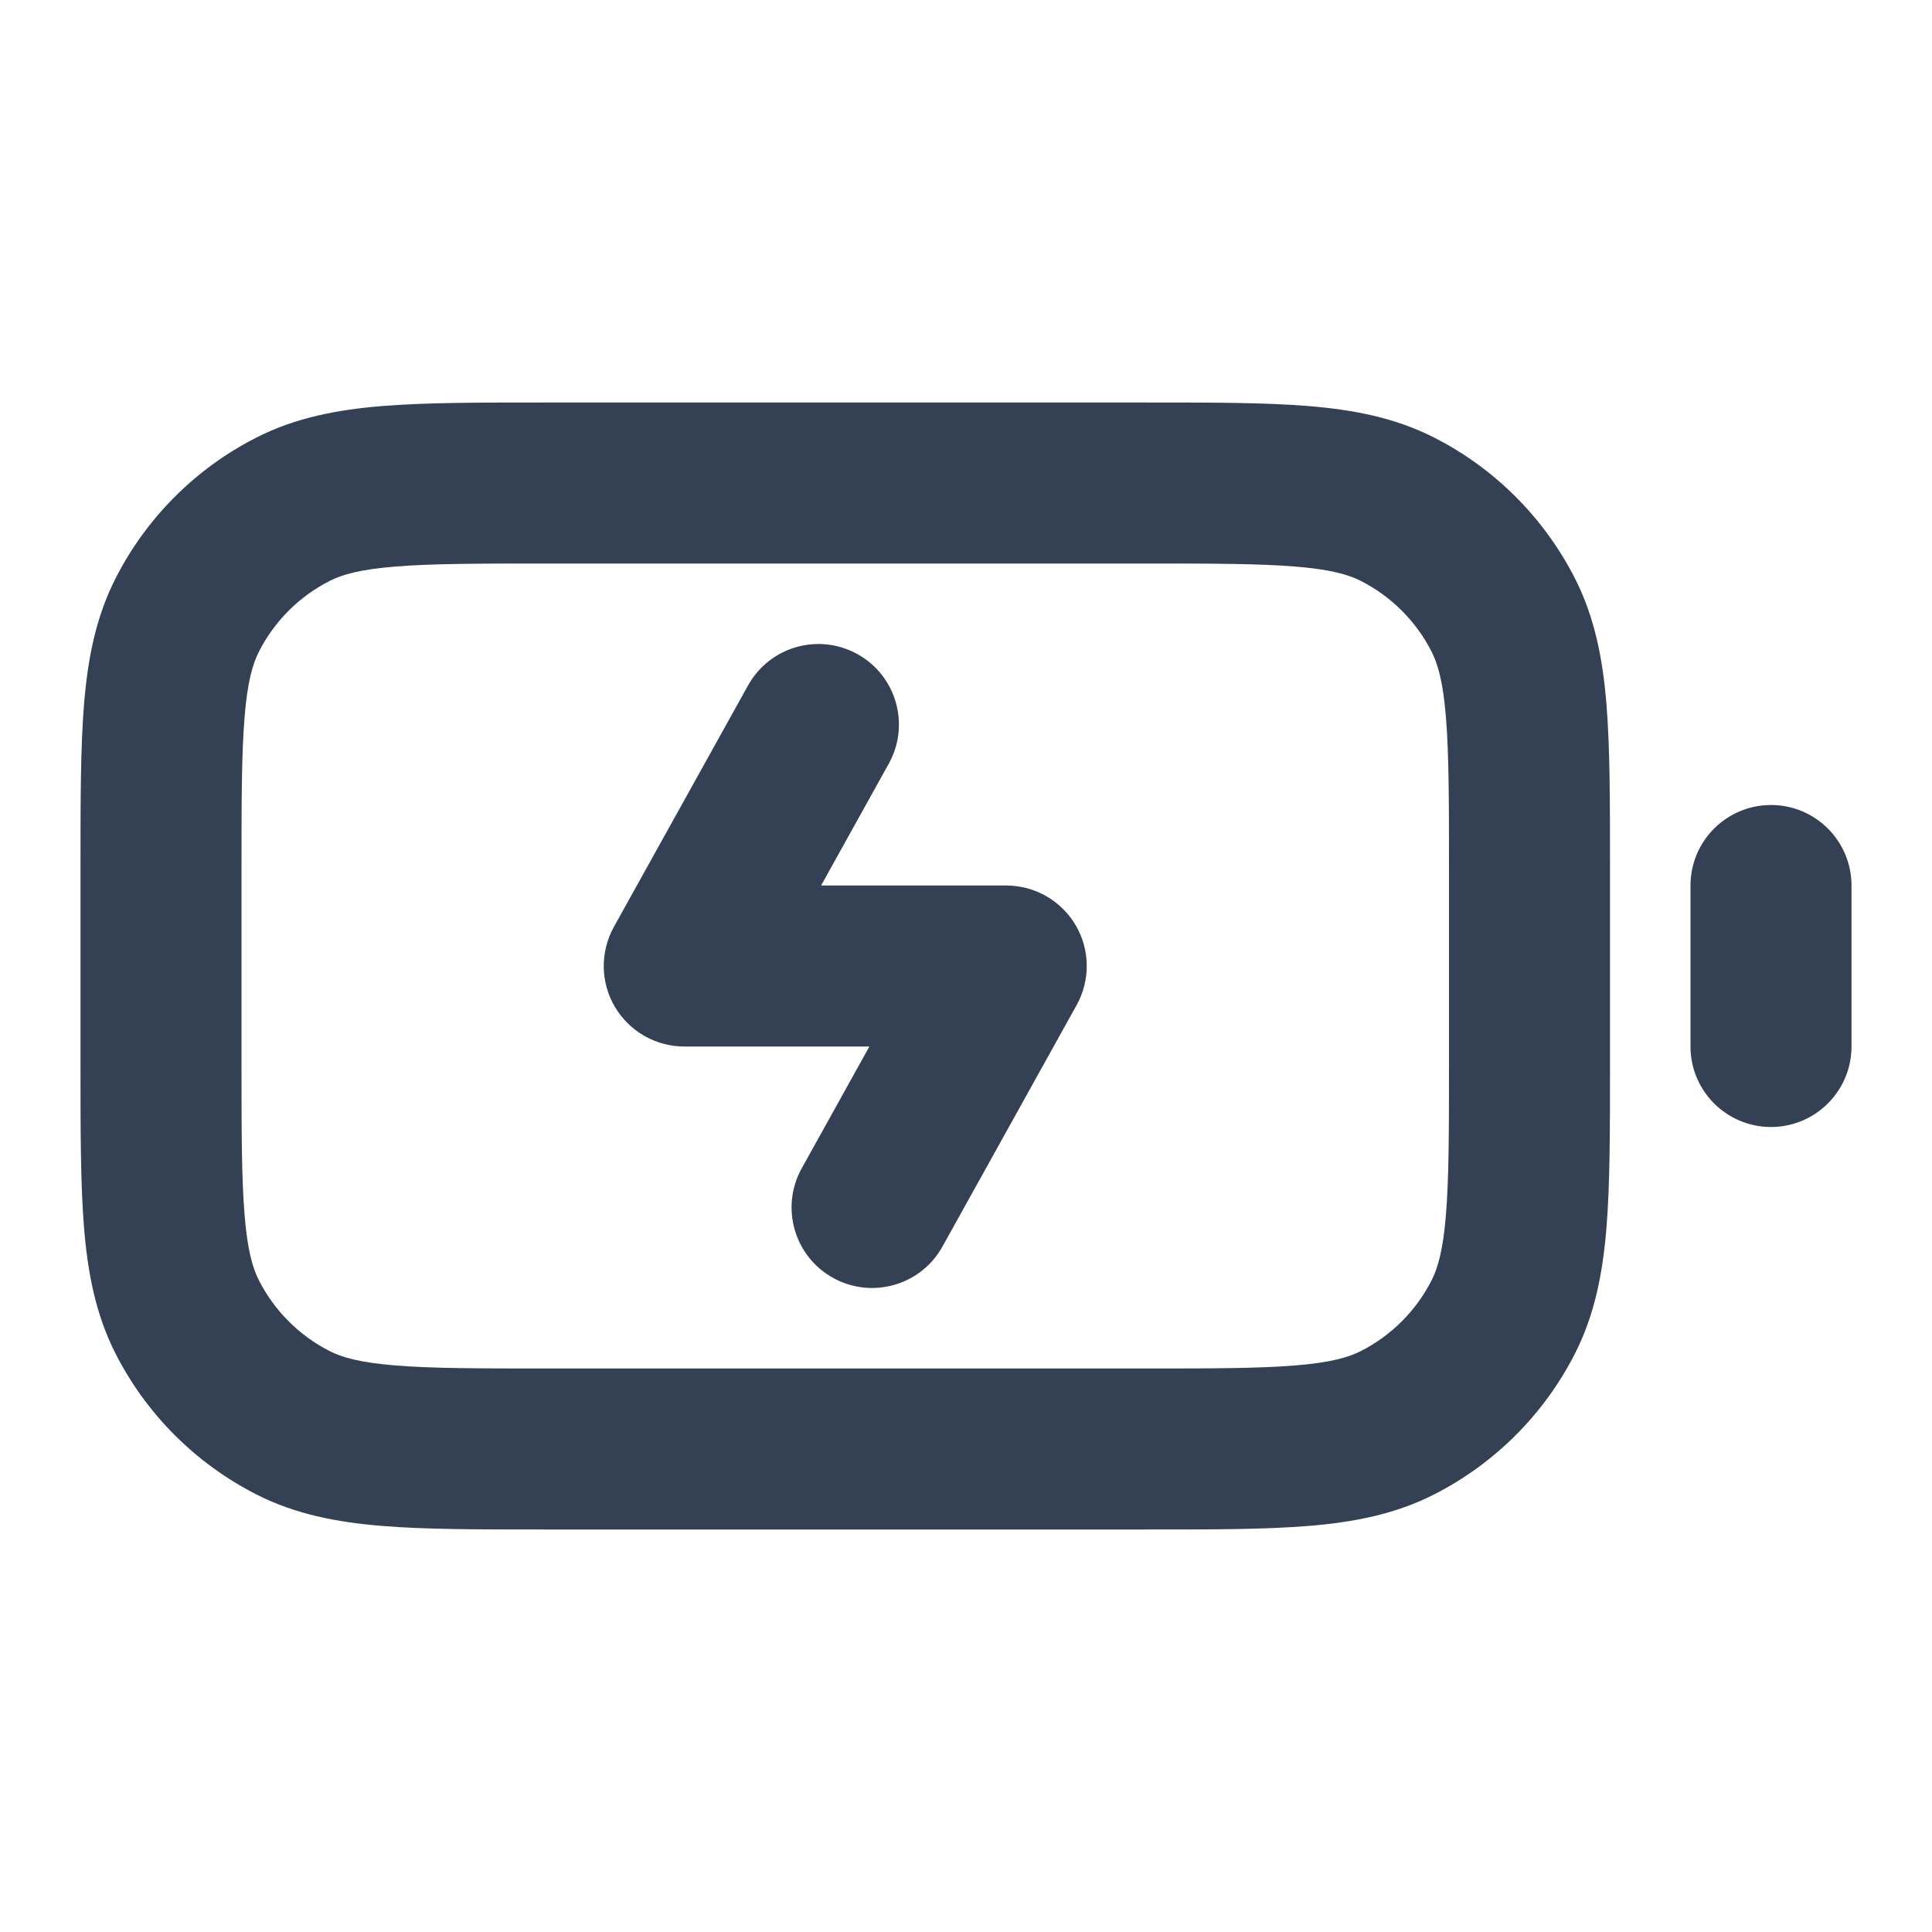 <svg width="24" height="24" viewBox="0 0 24 24" fill="none" xmlns="http://www.w3.org/2000/svg">
<path fill-rule="evenodd" clip-rule="evenodd" d="M6.759 5H14.241C15.046 5 15.711 5 16.252 5.044C16.814 5.09 17.331 5.189 17.816 5.436C18.569 5.819 19.18 6.431 19.564 7.184C19.811 7.669 19.91 8.186 19.956 8.748C20 9.289 20 9.954 20 10.759V13.241C20 14.046 20 14.711 19.956 15.252C19.91 15.814 19.811 16.331 19.564 16.816C19.18 17.569 18.569 18.18 17.816 18.564C17.331 18.811 16.814 18.91 16.252 18.956C15.711 19 15.046 19 14.241 19H6.759C5.954 19 5.289 19 4.748 18.956C4.186 18.91 3.669 18.811 3.184 18.564C2.431 18.18 1.819 17.569 1.436 16.816C1.189 16.331 1.09 15.814 1.044 15.252C1 14.711 1 14.046 1 13.241V10.759C1 9.954 1 9.289 1.044 8.748C1.09 8.186 1.189 7.669 1.436 7.184C1.819 6.431 2.431 5.819 3.184 5.436C3.669 5.189 4.186 5.09 4.748 5.044C5.289 5 5.954 5 6.759 5ZM4.911 7.038C4.473 7.073 4.248 7.138 4.092 7.218C3.716 7.41 3.41 7.716 3.218 8.092C3.138 8.248 3.073 8.473 3.038 8.911C3.001 9.361 3 9.943 3 10.8V13.2C3 14.057 3.001 14.639 3.038 15.089C3.073 15.527 3.138 15.752 3.218 15.908C3.41 16.284 3.716 16.59 4.092 16.782C4.248 16.862 4.473 16.927 4.911 16.962C5.361 16.999 5.943 17 6.8 17H14.2C15.057 17 15.639 16.999 16.089 16.962C16.527 16.927 16.752 16.862 16.908 16.782C17.284 16.59 17.59 16.284 17.782 15.908C17.862 15.752 17.927 15.527 17.962 15.089C17.999 14.639 18 14.057 18 13.2V10.8C18 9.943 17.999 9.361 17.962 8.911C17.927 8.473 17.862 8.248 17.782 8.092C17.59 7.716 17.284 7.41 16.908 7.218C16.752 7.138 16.527 7.073 16.089 7.038C15.639 7.001 15.057 7 14.2 7H6.8C5.943 7 5.361 7.001 4.911 7.038ZM10.652 8.126C11.135 8.394 11.309 9.003 11.041 9.486L10.2 11H12.5C12.854 11 13.182 11.188 13.362 11.493C13.542 11.798 13.546 12.176 13.374 12.486L11.707 15.486C11.439 15.968 10.831 16.142 10.348 15.874C9.865 15.606 9.691 14.997 9.959 14.514L10.8 13H8.5C8.146 13 7.818 12.812 7.638 12.507C7.458 12.202 7.454 11.824 7.626 11.514L9.293 8.514C9.561 8.032 10.169 7.858 10.652 8.126ZM22 10C22.552 10 23 10.448 23 11V13C23 13.552 22.552 14 22 14C21.448 14 21 13.552 21 13V11C21 10.448 21.448 10 22 10Z" fill="#344054"/>
</svg>
